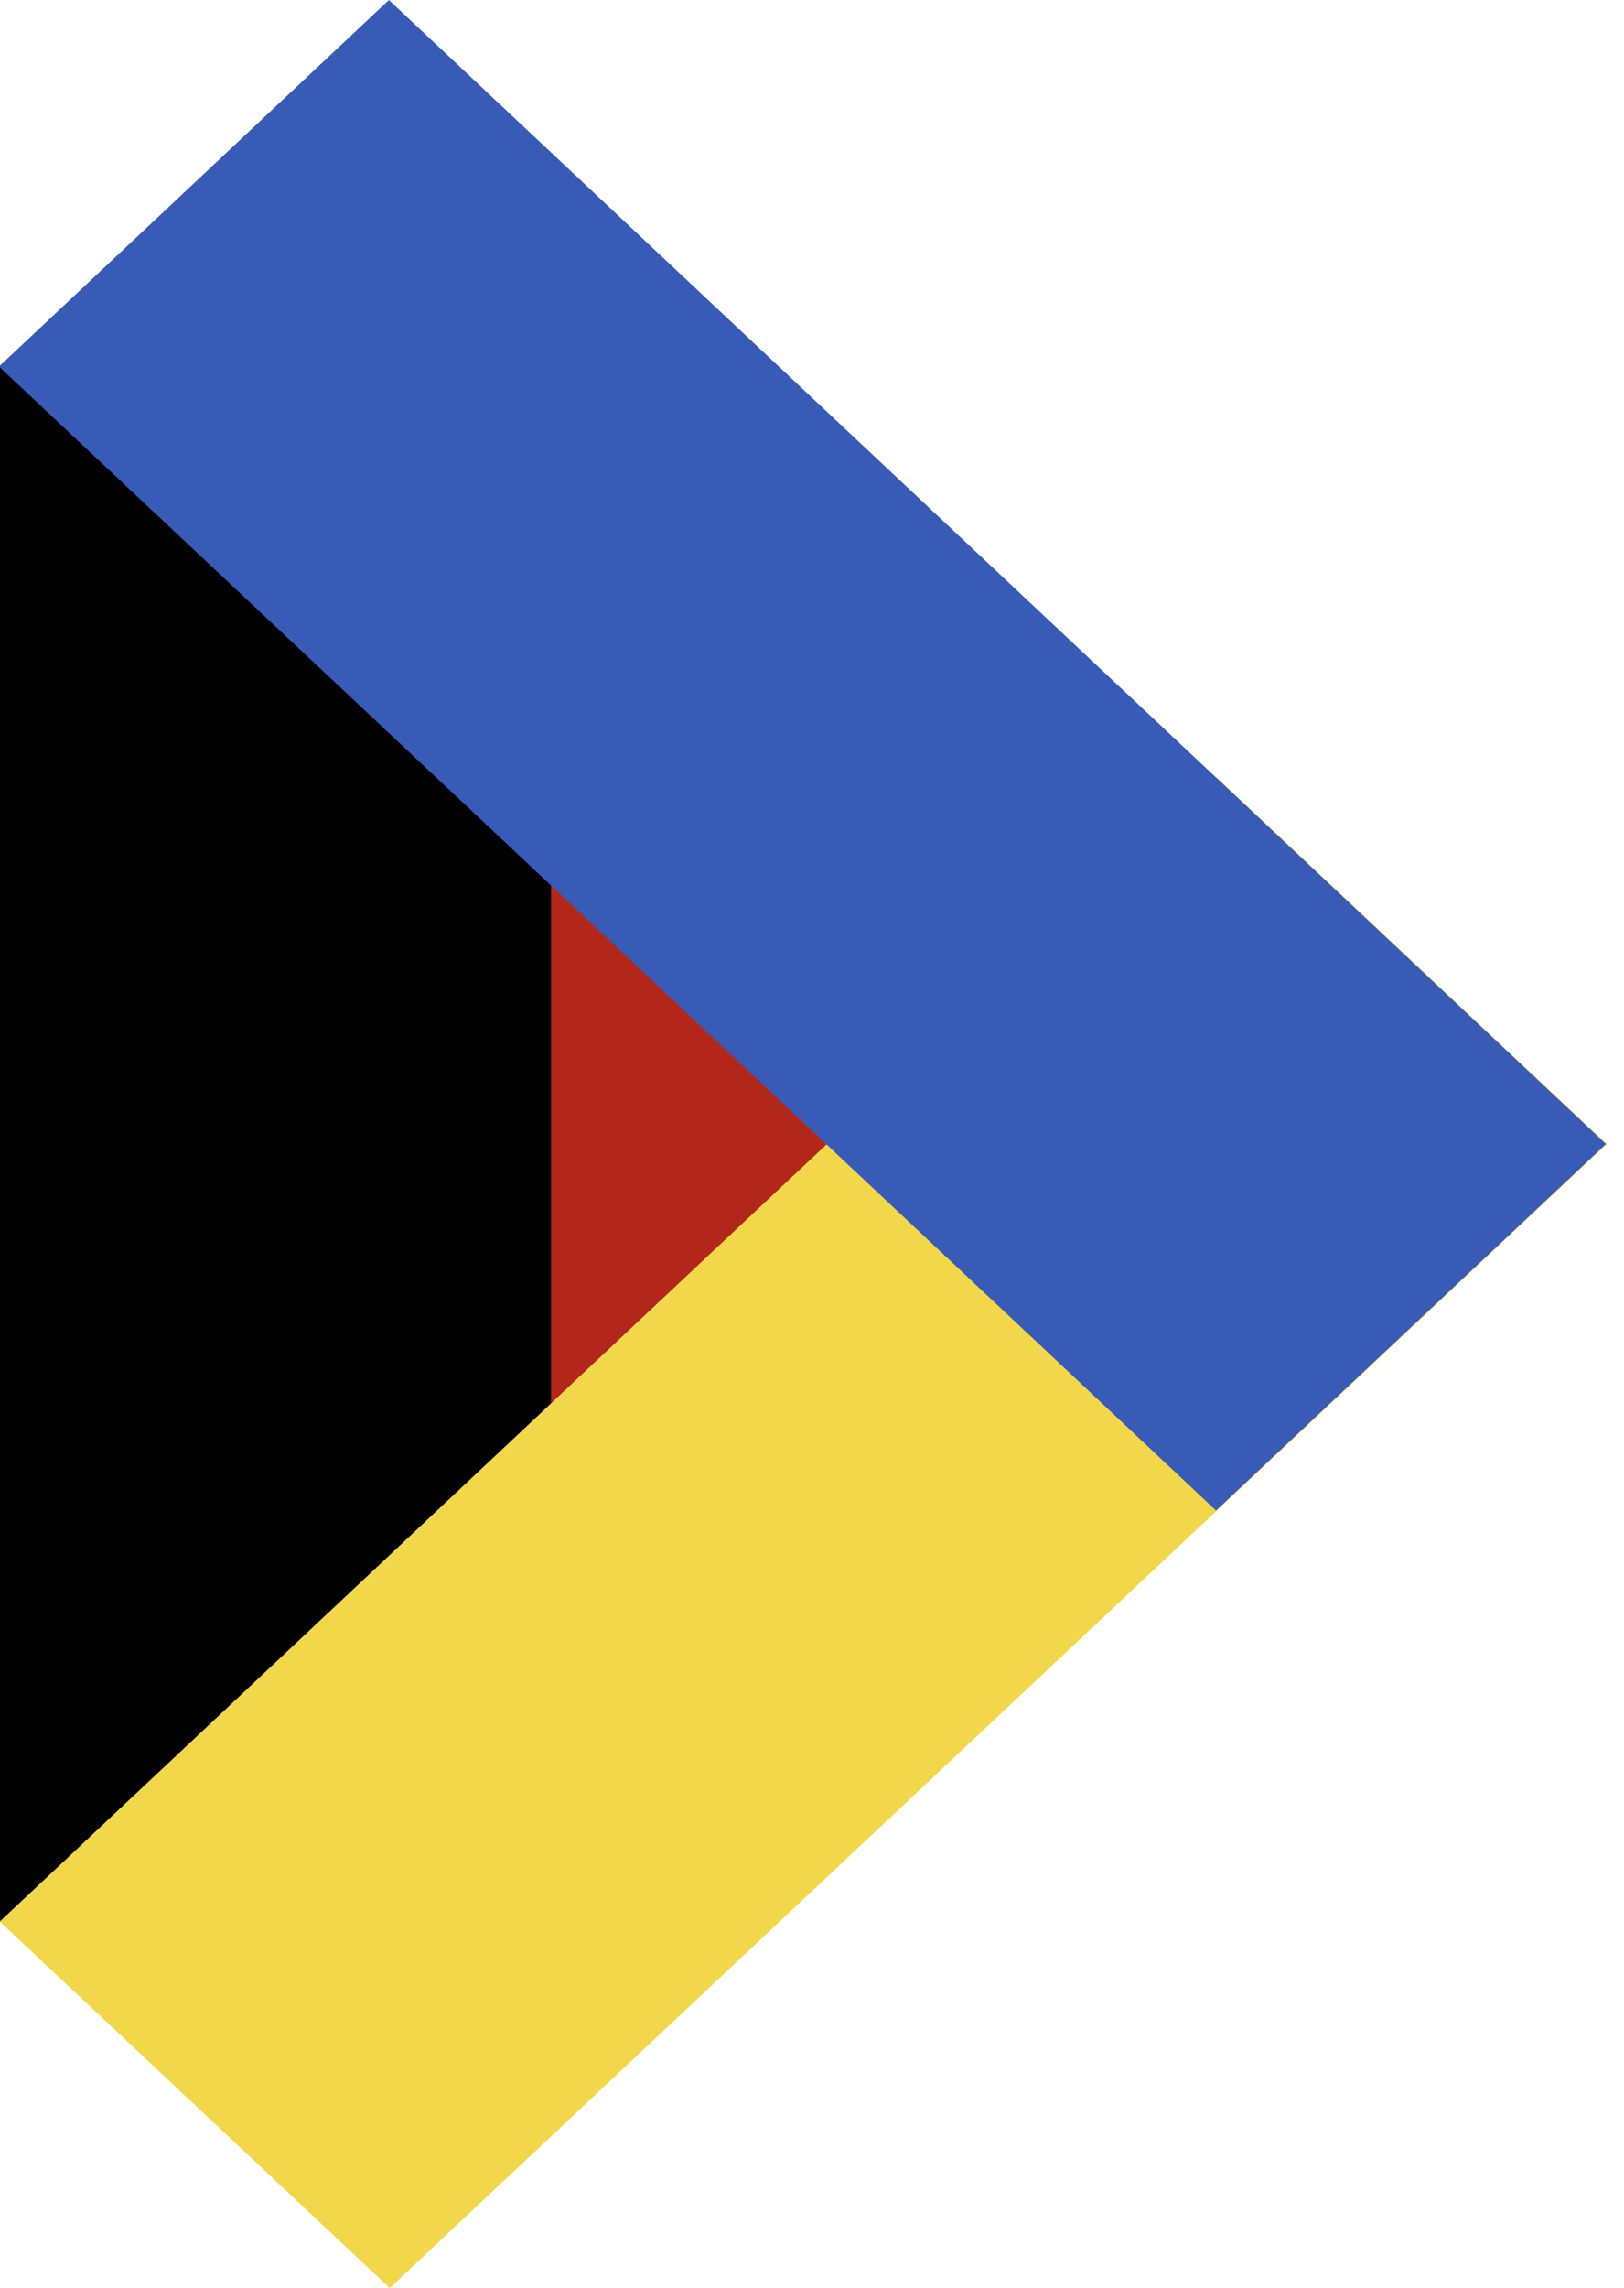 <svg viewBox="0 0 71 100" fill="none" xmlns="http://www.w3.org/2000/svg">
    <rect x="3.442" y="30.581" width="32.699" height="37.218" fill="#B3271A"/>
    <rect width="24.094" height="67.963" transform="matrix(1 -2.58056e-05 0 1 0 16.017)" fill="black"/>
    <rect width="23.385" height="72.99" transform="matrix(-0.729 -0.685 0.729 -0.685 17.037 100)"
          fill="#F3D74B"/>
    <rect width="23.385" height="72.988" transform="matrix(-0.729 0.685 -0.729 -0.685 70.211 49.998)"
          fill="#375BB6"/>
</svg>
